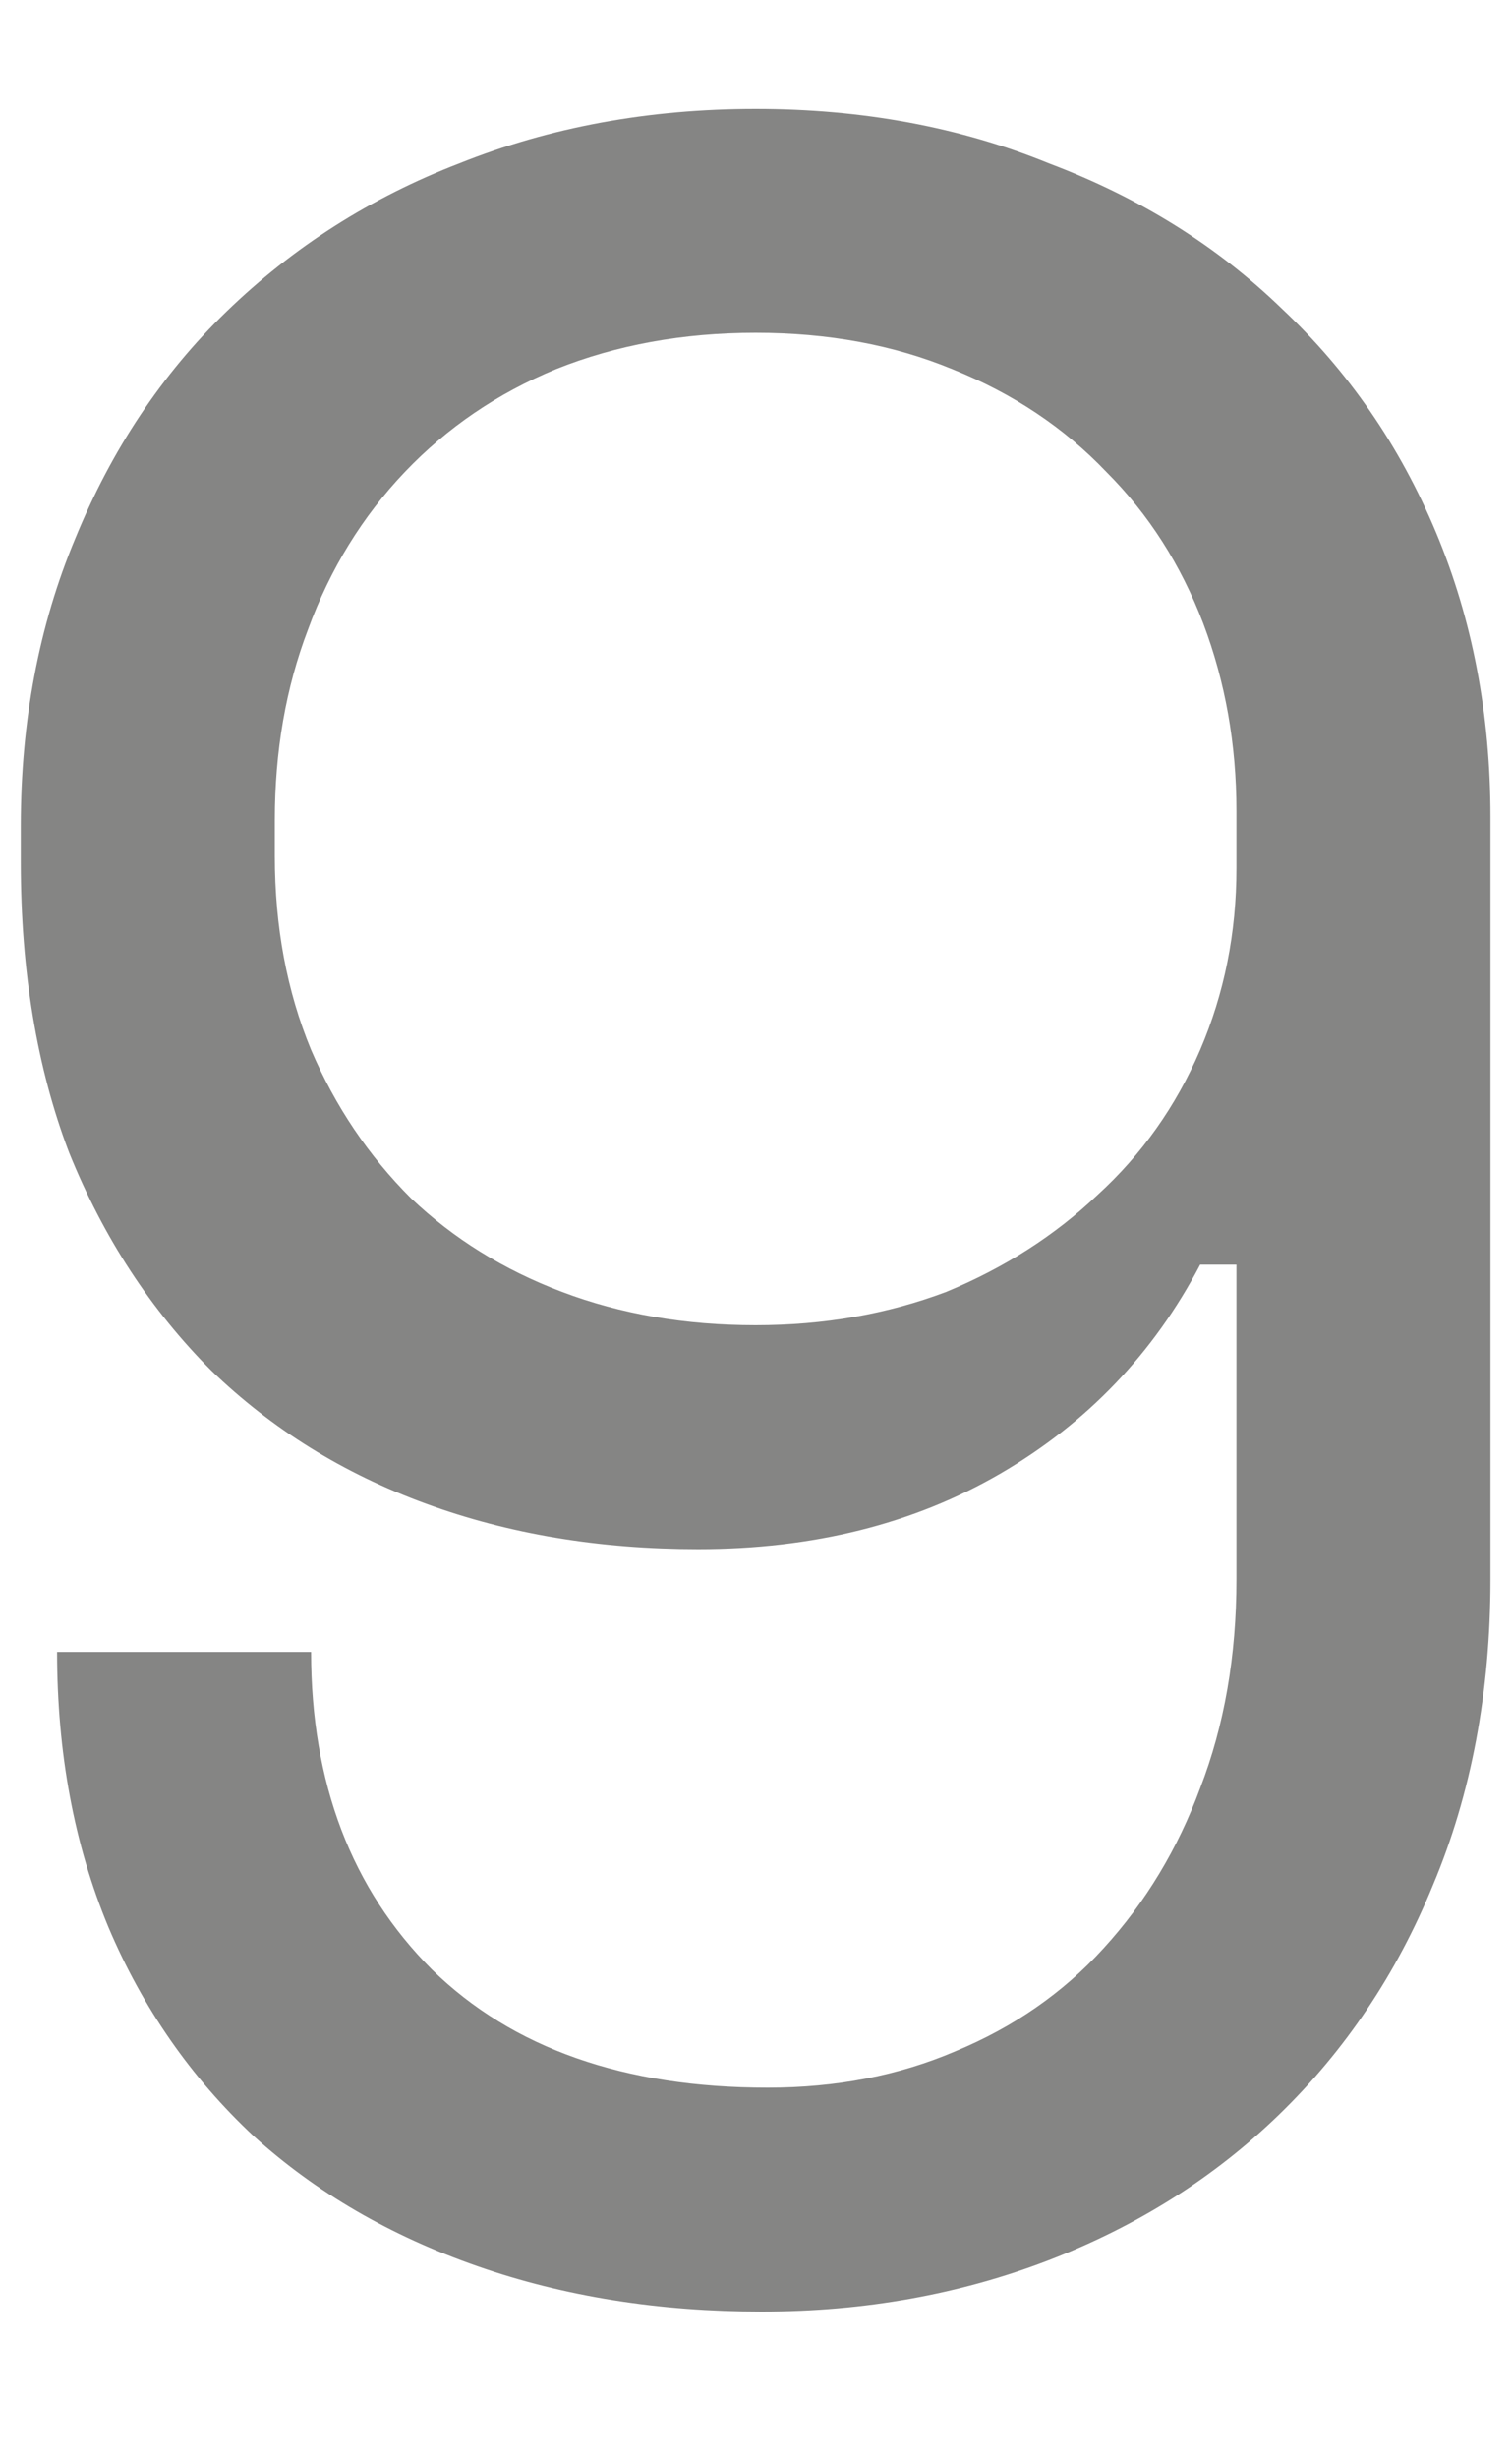 <svg width="8" height="13" viewBox="0 0 8 13" fill="none" xmlns="http://www.w3.org/2000/svg">
<path d="M1.646 8.736C1.646 9.429 1.859 9.989 2.286 10.416C2.712 10.832 3.304 11.04 4.062 11.04C4.424 11.04 4.755 10.976 5.054 10.848C5.363 10.72 5.624 10.539 5.838 10.304C6.062 10.059 6.232 9.776 6.35 9.456C6.478 9.125 6.542 8.757 6.542 8.352V6.688H6.35C6.104 7.157 5.752 7.525 5.294 7.792C4.835 8.059 4.302 8.192 3.694 8.192C3.171 8.192 2.691 8.112 2.254 7.952C1.816 7.792 1.438 7.557 1.118 7.248C0.798 6.928 0.547 6.544 0.366 6.096C0.195 5.648 0.11 5.136 0.11 4.56V4.368C0.11 3.813 0.206 3.307 0.398 2.848C0.59 2.379 0.856 1.979 1.198 1.648C1.55 1.307 1.96 1.045 2.43 0.864C2.91 0.672 3.432 0.576 3.998 0.576C4.563 0.576 5.08 0.672 5.55 0.864C6.03 1.045 6.44 1.301 6.782 1.632C7.134 1.963 7.406 2.357 7.598 2.816C7.79 3.275 7.886 3.776 7.886 4.32V8.352C7.886 8.949 7.784 9.488 7.582 9.968C7.39 10.437 7.118 10.843 6.766 11.184C6.424 11.515 6.019 11.771 5.55 11.952C5.08 12.133 4.574 12.224 4.03 12.224C3.486 12.224 2.984 12.144 2.526 11.984C2.067 11.824 1.672 11.595 1.342 11.296C1.011 10.987 0.755 10.619 0.574 10.192C0.392 9.755 0.302 9.269 0.302 8.736H1.646ZM3.998 1.76C3.614 1.76 3.262 1.824 2.942 1.952C2.632 2.08 2.366 2.261 2.142 2.496C1.918 2.731 1.747 3.008 1.63 3.328C1.512 3.637 1.454 3.973 1.454 4.336V4.528C1.454 4.901 1.518 5.243 1.646 5.552C1.774 5.851 1.95 6.112 2.174 6.336C2.398 6.549 2.664 6.715 2.974 6.832C3.283 6.949 3.624 7.008 3.998 7.008C4.36 7.008 4.696 6.949 5.006 6.832C5.315 6.704 5.582 6.533 5.806 6.32C6.04 6.107 6.222 5.851 6.35 5.552C6.478 5.253 6.542 4.933 6.542 4.592V4.288C6.542 3.936 6.483 3.605 6.366 3.296C6.248 2.987 6.078 2.72 5.854 2.496C5.63 2.261 5.358 2.08 5.038 1.952C4.728 1.824 4.382 1.76 3.998 1.76Z" fill="#858584"/>
</svg>
